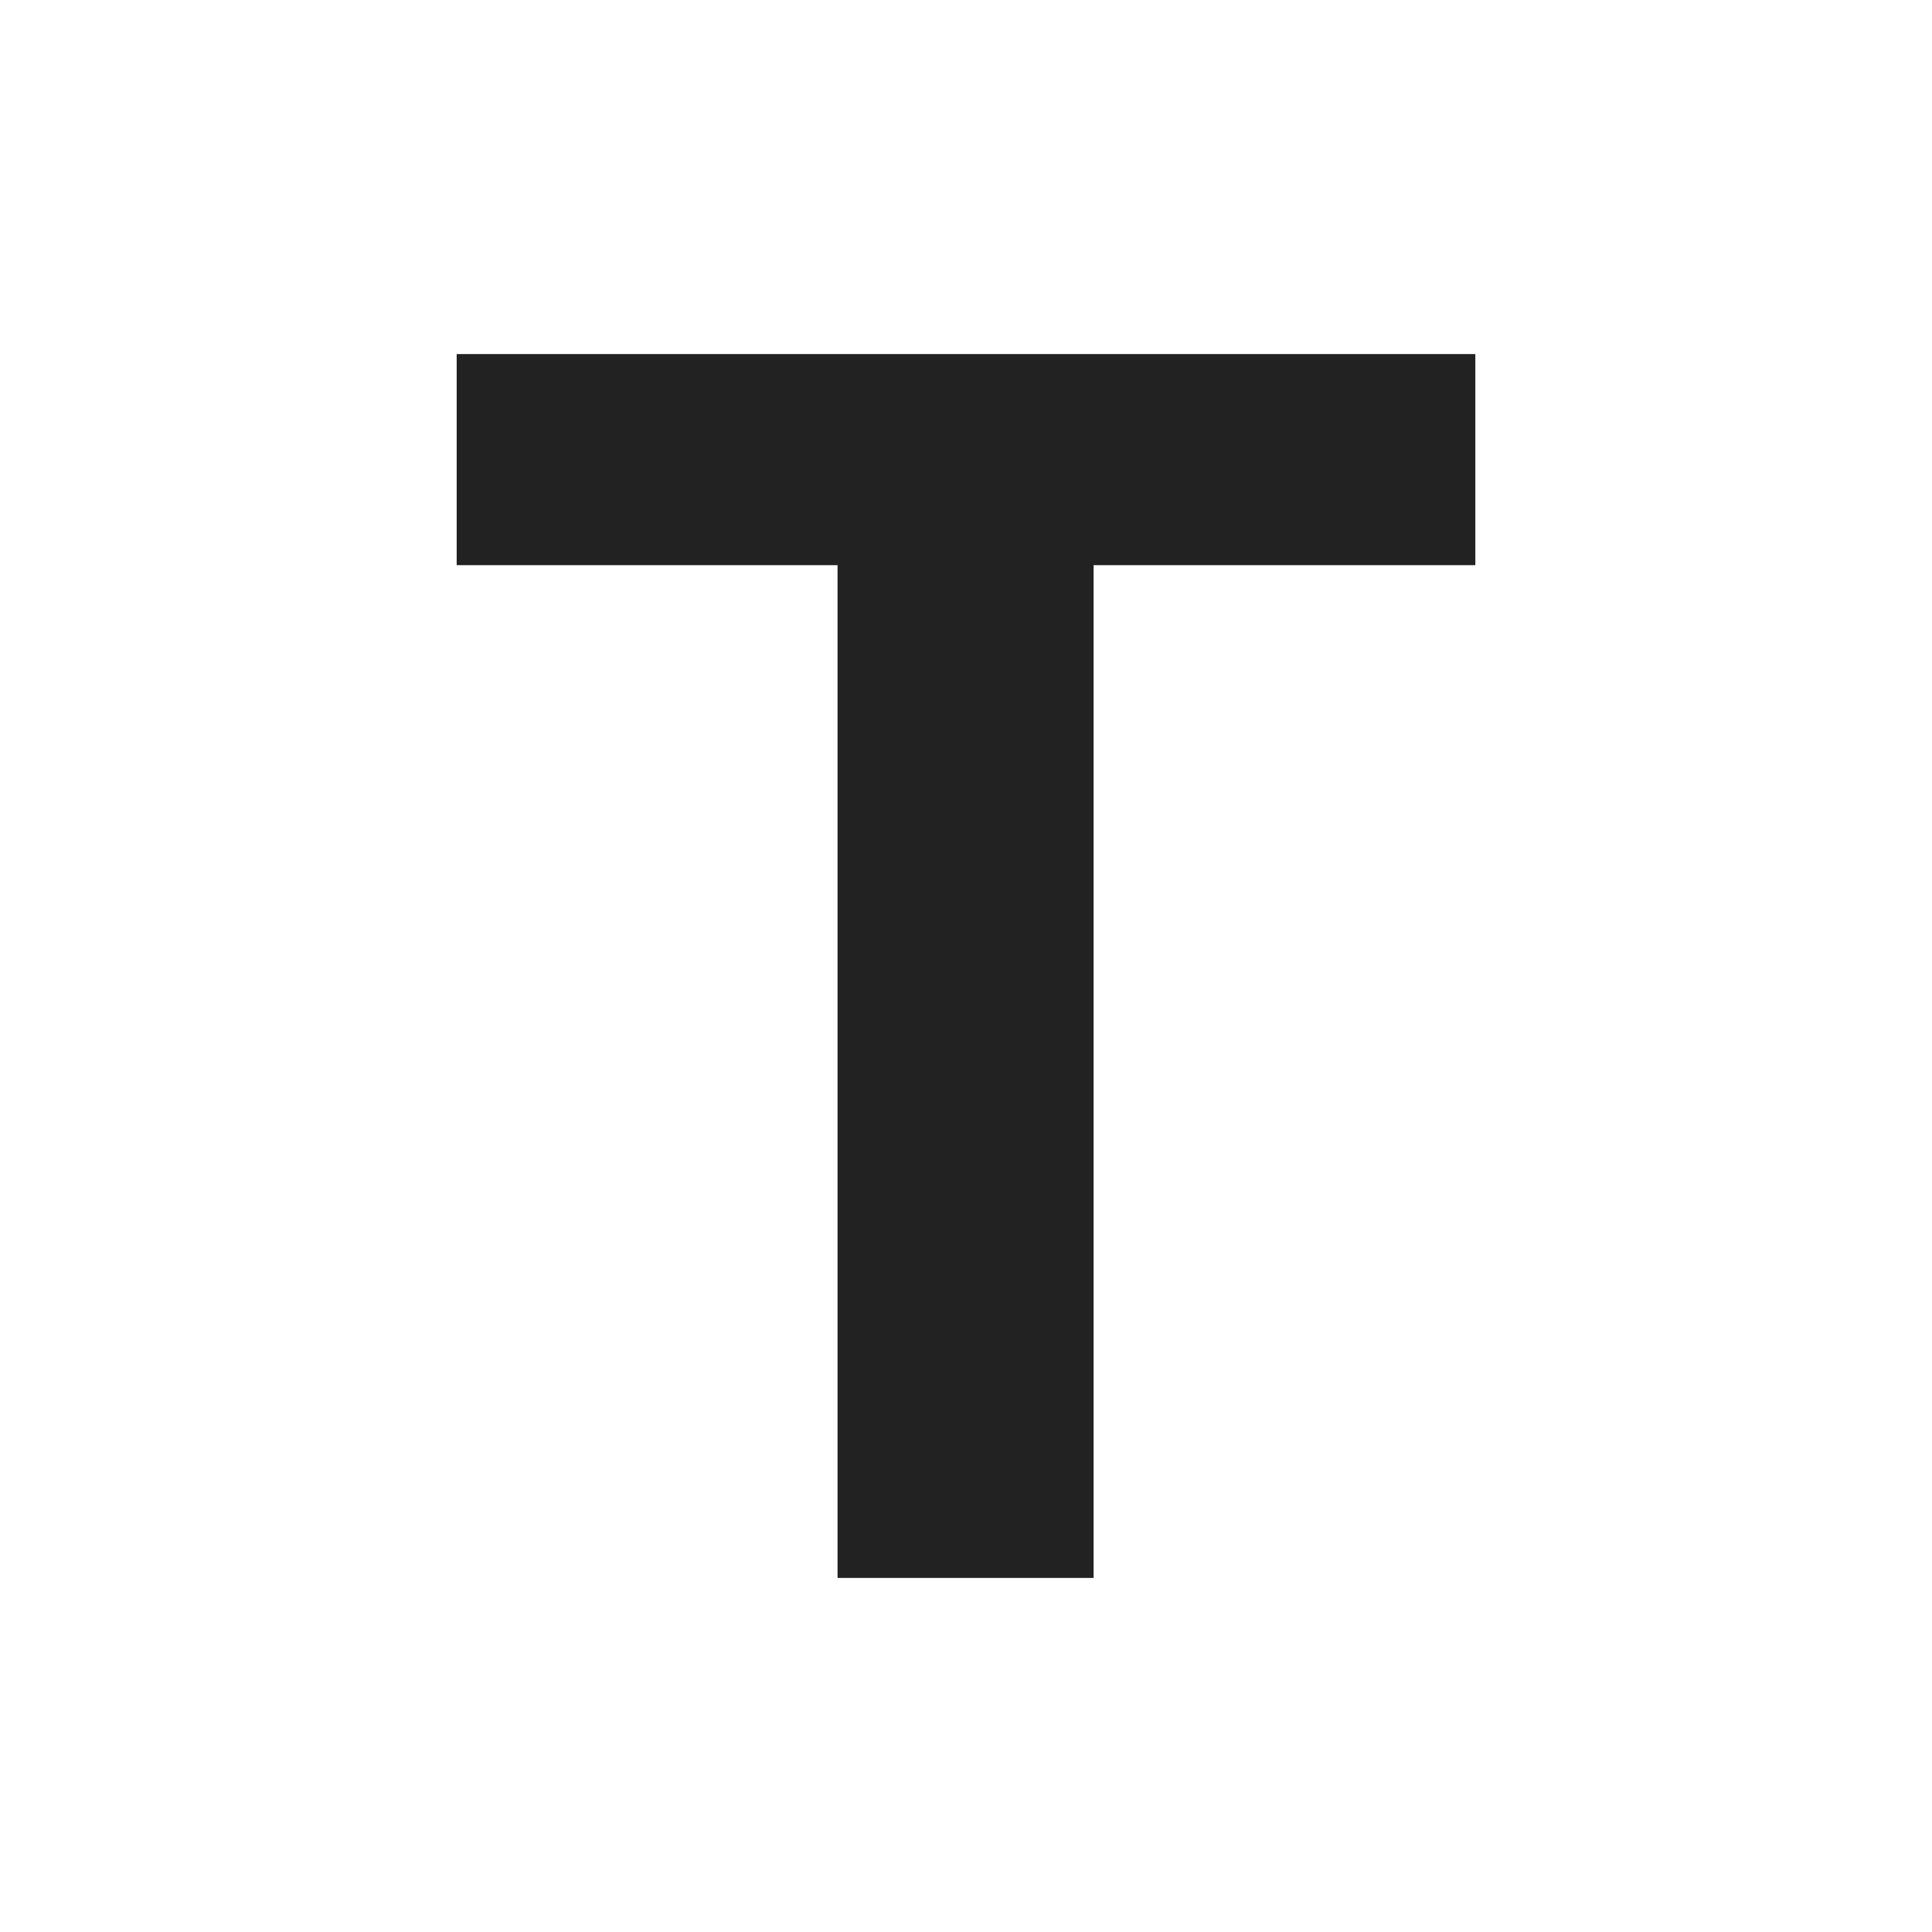 <?xml version="1.0" encoding="UTF-8" standalone="no"?><!DOCTYPE svg PUBLIC "-//W3C//DTD SVG 1.1//EN" "http://www.w3.org/Graphics/SVG/1.1/DTD/svg11.dtd"><svg width="100%" height="100%" viewBox="0 0 64 64" version="1.1" xmlns="http://www.w3.org/2000/svg" xmlns:xlink="http://www.w3.org/1999/xlink" xml:space="preserve" xmlns:serif="http://www.serif.com/" style="fill-rule:evenodd;clip-rule:evenodd;stroke-linejoin:round;stroke-miterlimit:1.414;"><rect id="Artboard2" x="-128" y="-64" width="585.275" height="564.741" style="fill:none;"/><path d="M27.745,52.271l8.482,0l0,-33.549l12.645,0l0,-6.993l-33.744,0l0,6.993l12.617,0l0,33.549Z" style="fill:#222;fill-rule:nonzero;"/></svg>